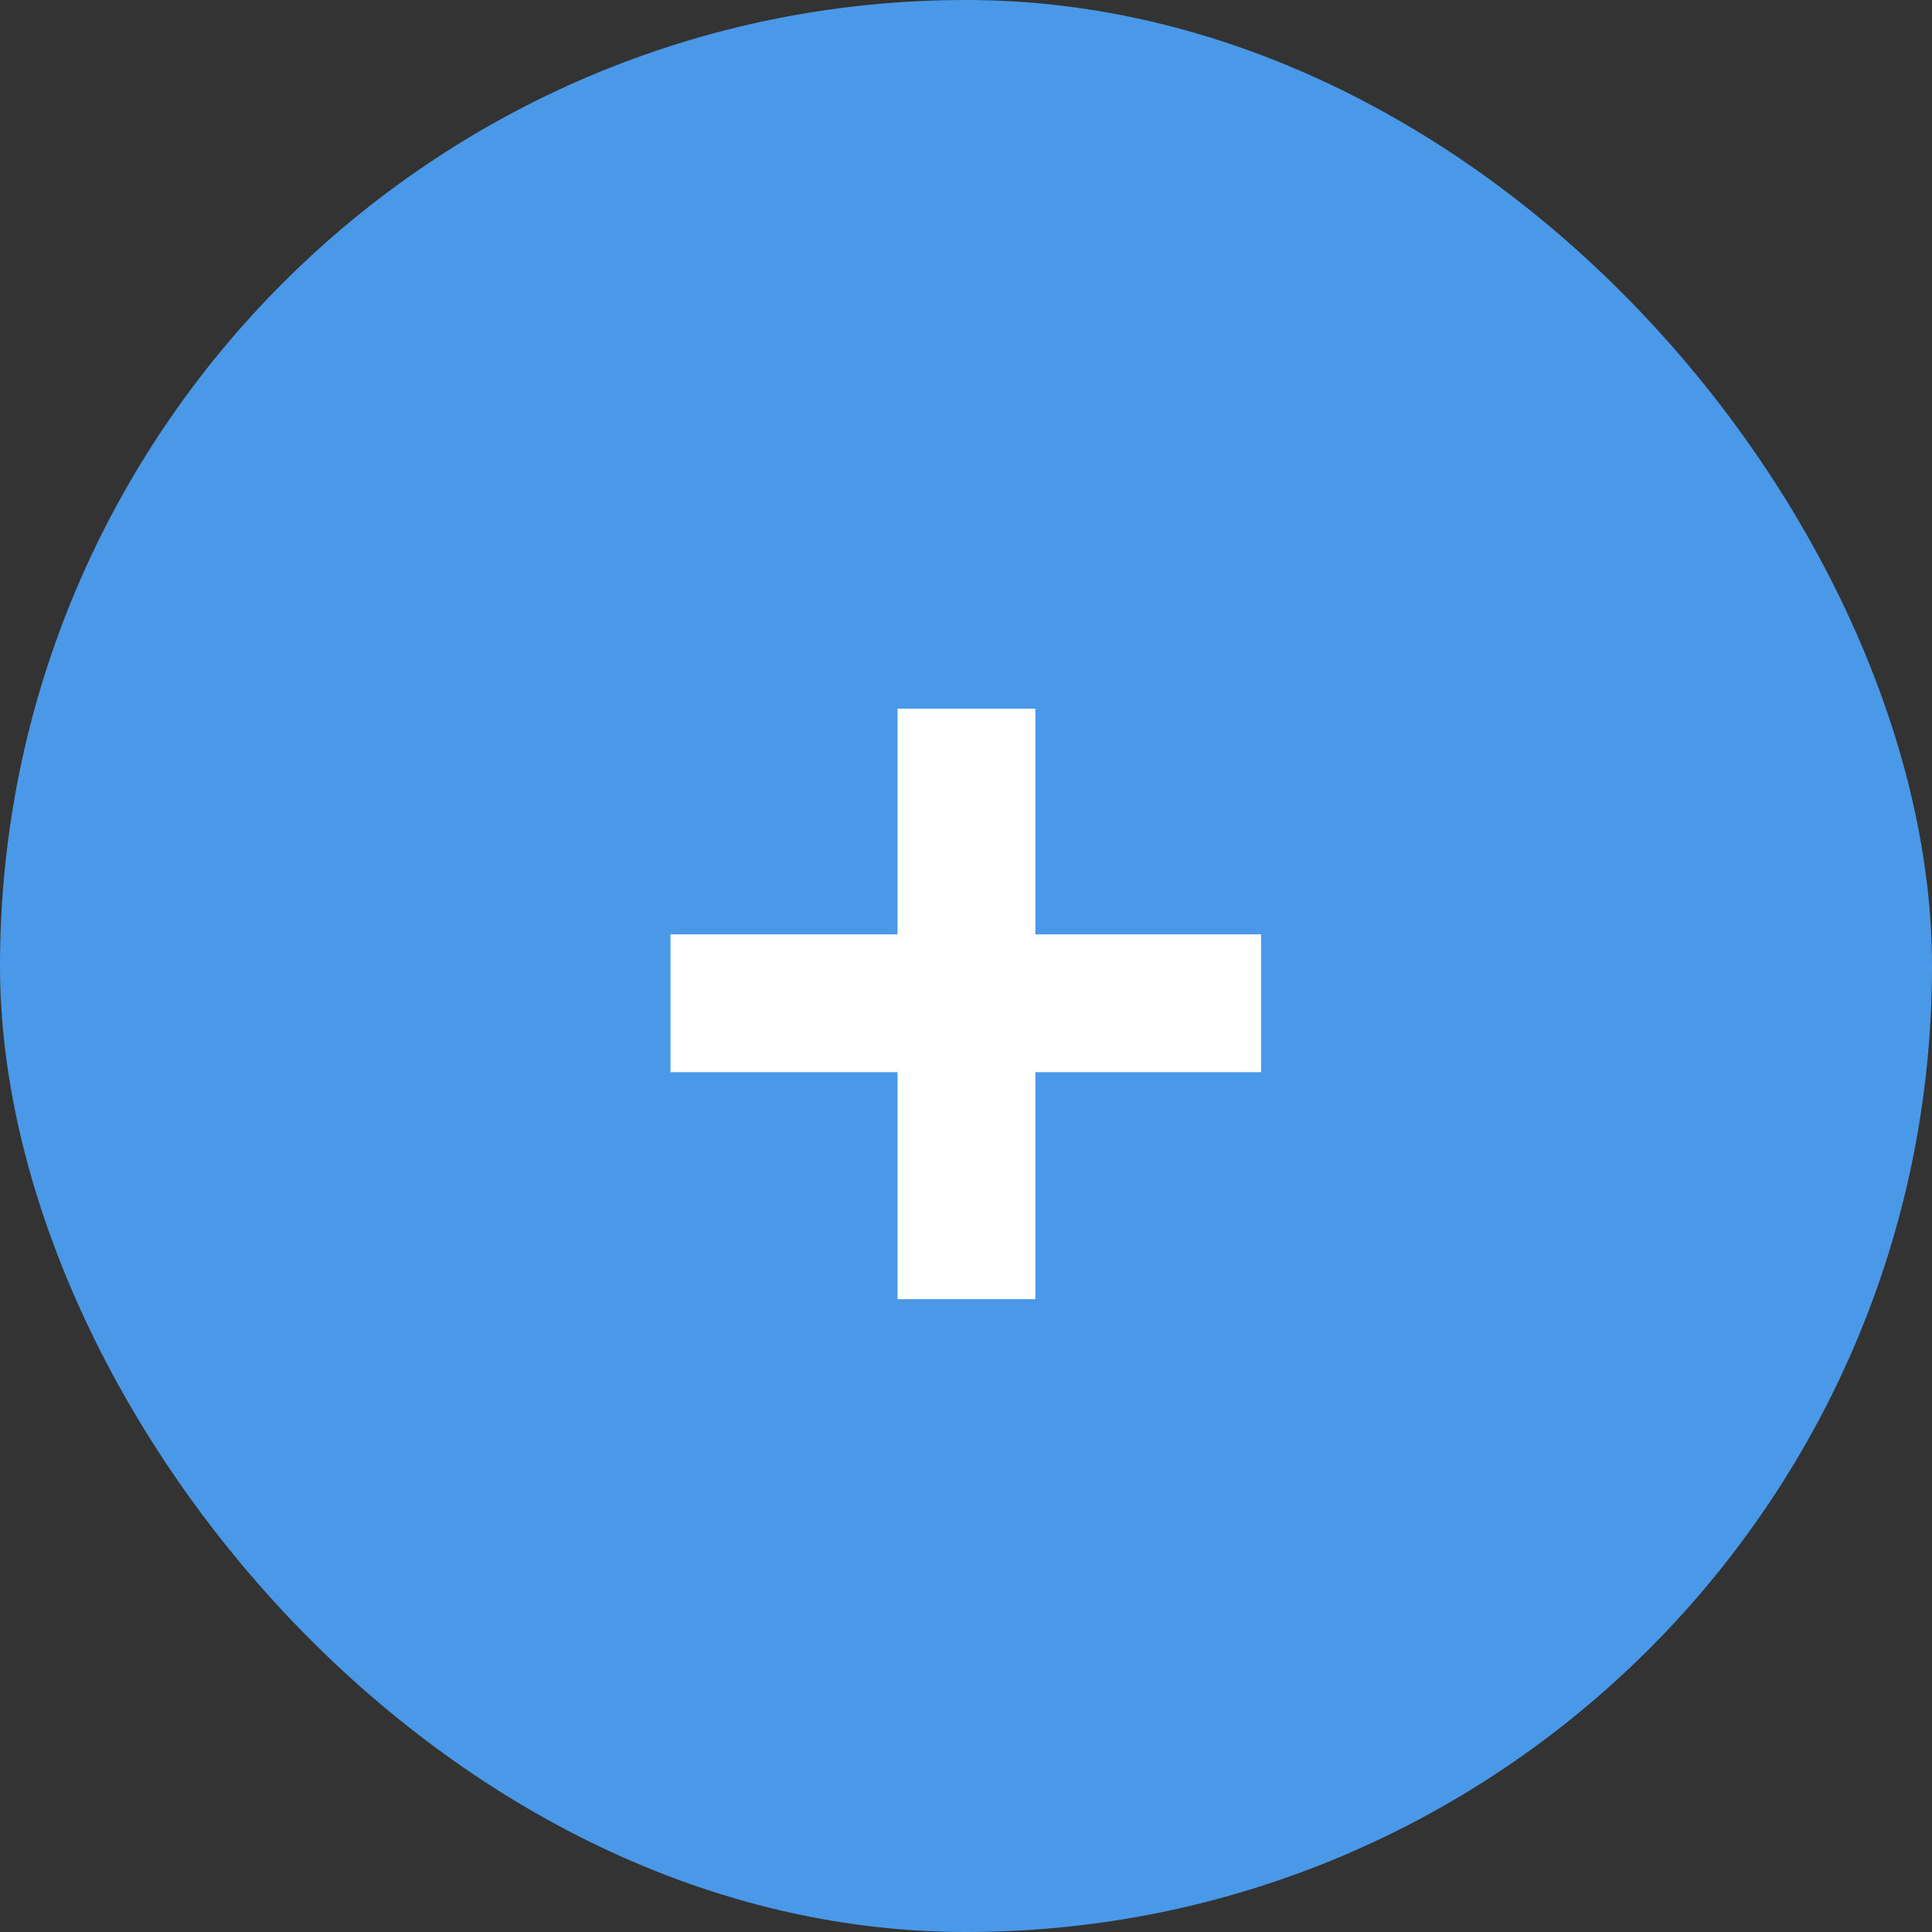 <svg width="53" height="53" viewBox="0 0 53 53" fill="none" xmlns="http://www.w3.org/2000/svg">
<rect x="0" y="0" width="53" height="53" fill="#333333" stroke="none"/>
<rect width="53" height="53" rx="26.5" fill="#4A99E9"/>
<path d="M24.622 35.64V29.412H18.394V25.632H24.622V19.44H28.402V25.632H34.594V29.412H28.402V35.64H24.622Z" fill="white"/>
</svg>
